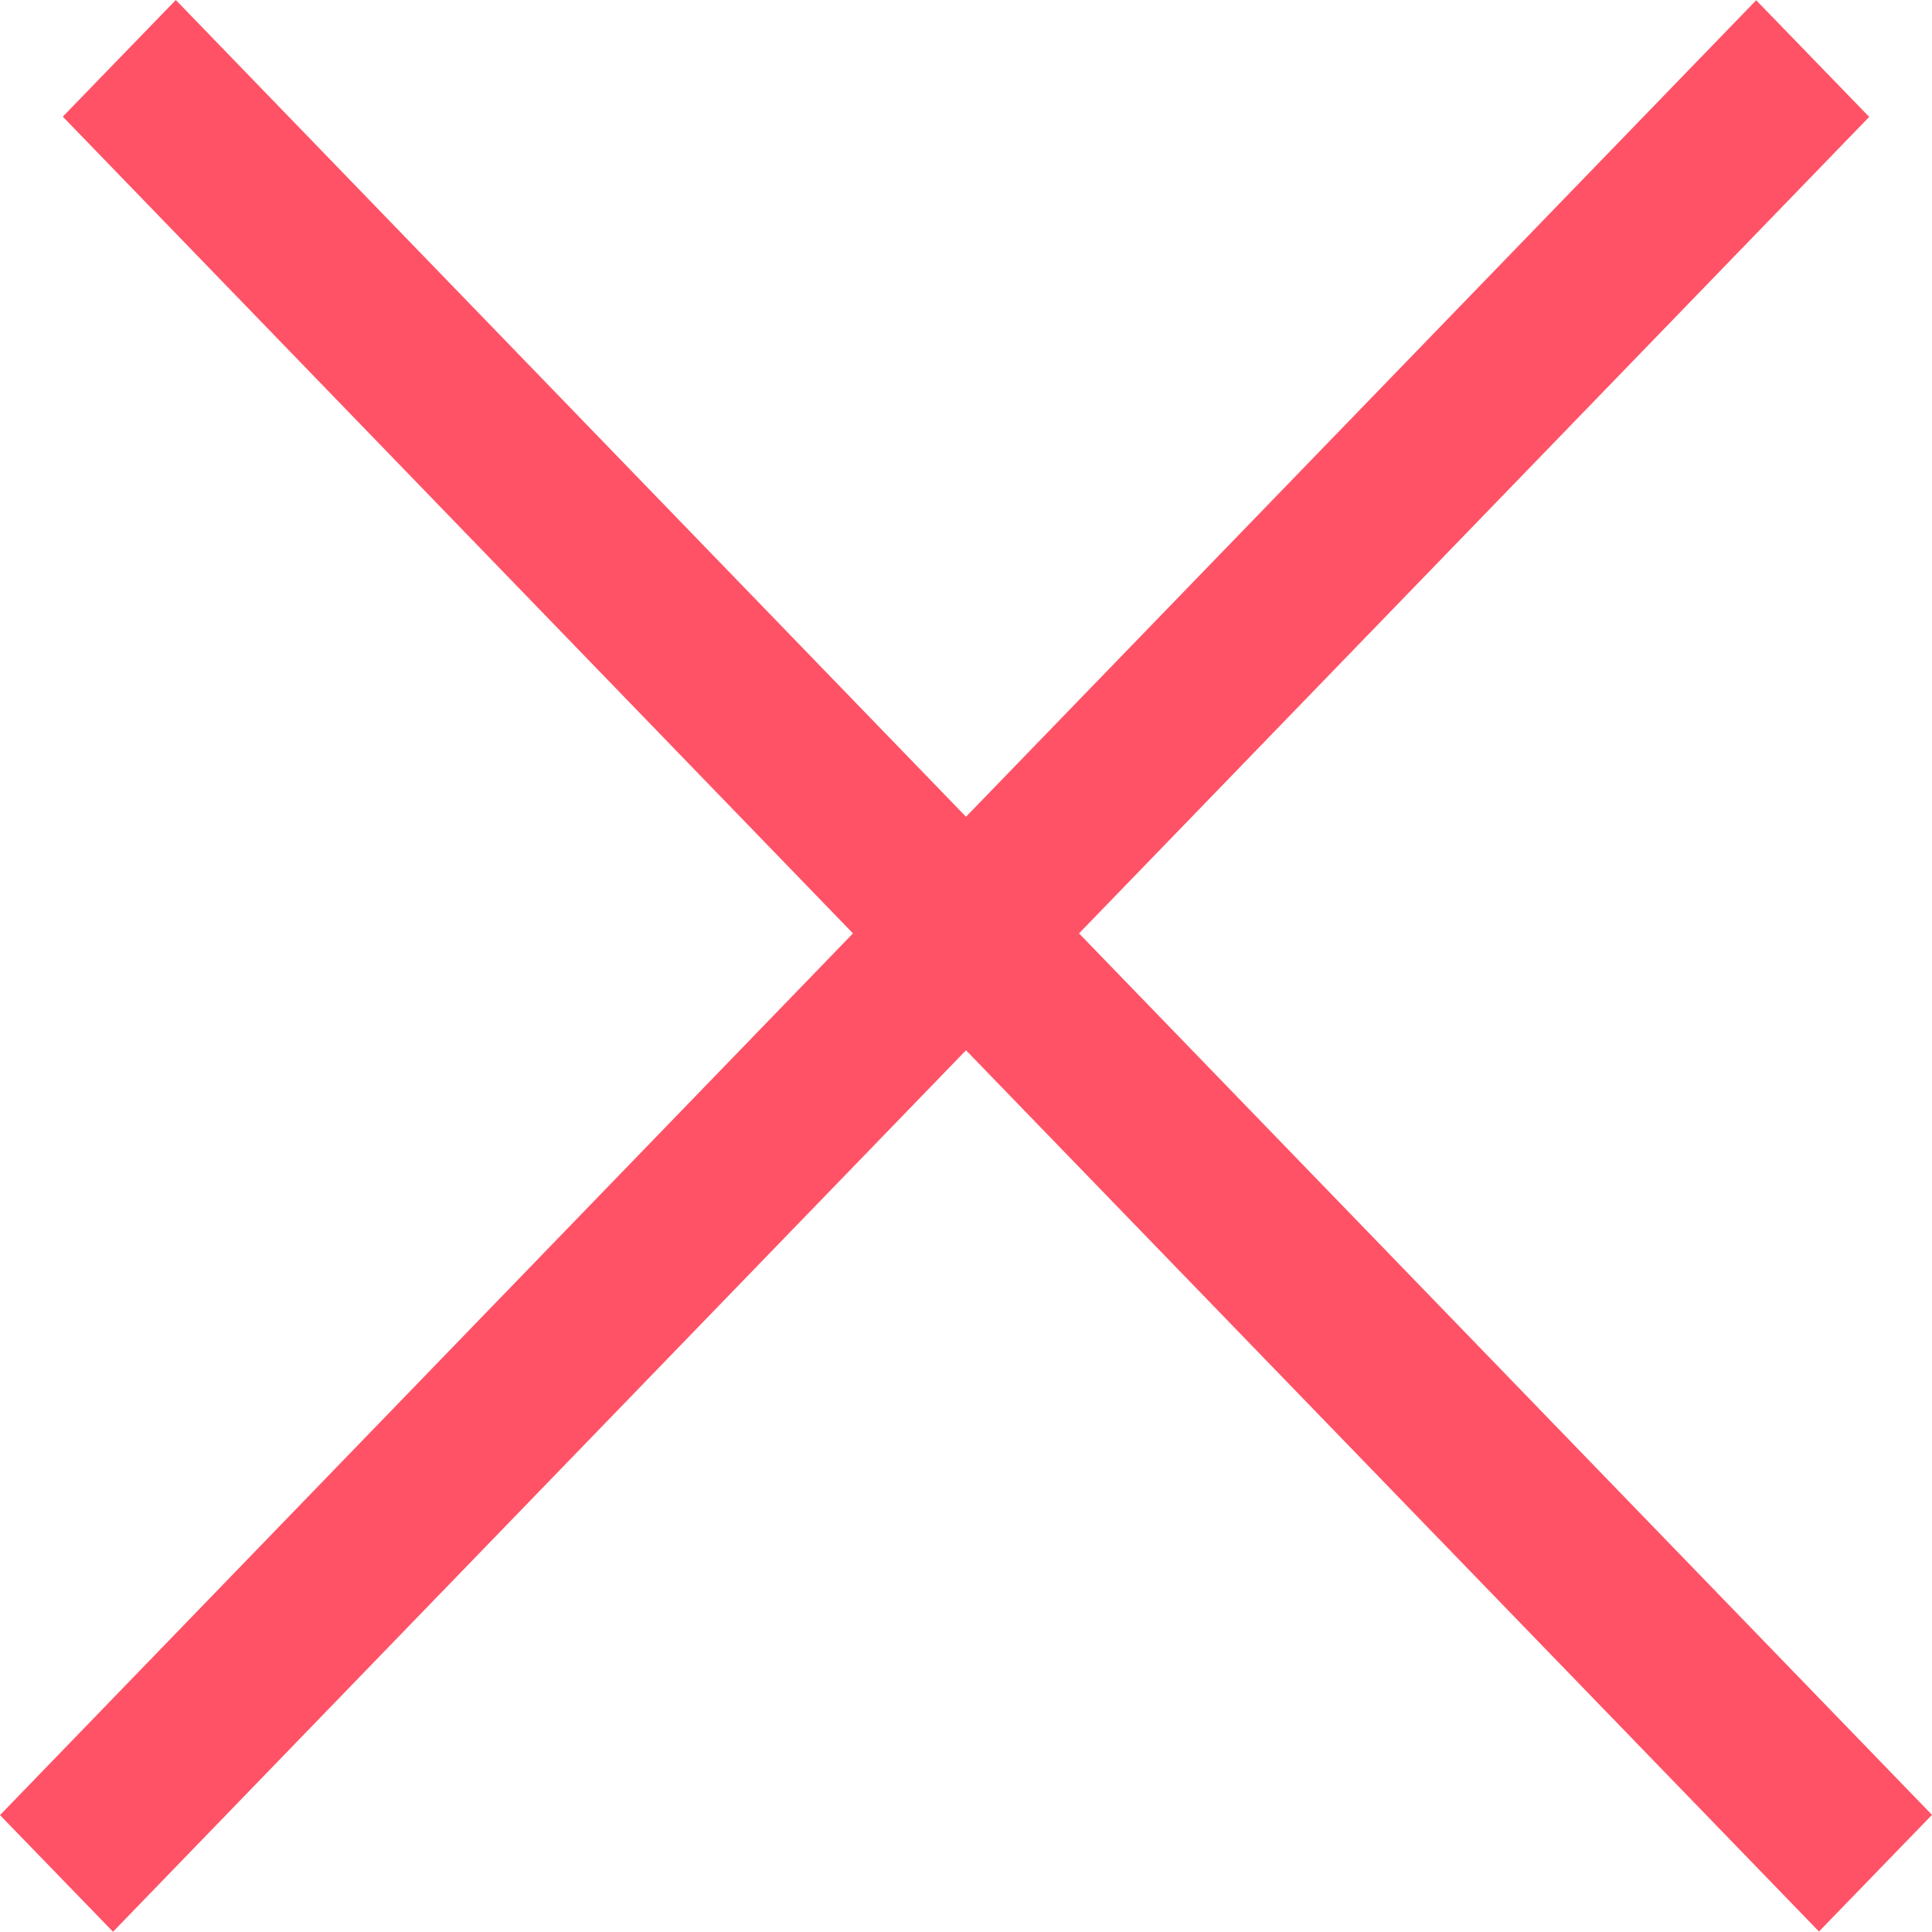 <svg width="8" height="8" viewBox="0 0 8 8" fill="none" xmlns="http://www.w3.org/2000/svg">
<path fill-rule="evenodd" clip-rule="evenodd" d="M4 3.382L0.728 0L0.26 0.483L3.532 3.865L0 7.516L0.468 7.999L4 4.349L7.532 7.998L8 7.515L4.468 3.865L7.74 0.484L7.272 0.001L4 3.382Z" fill="#FF5266"/>
</svg>

